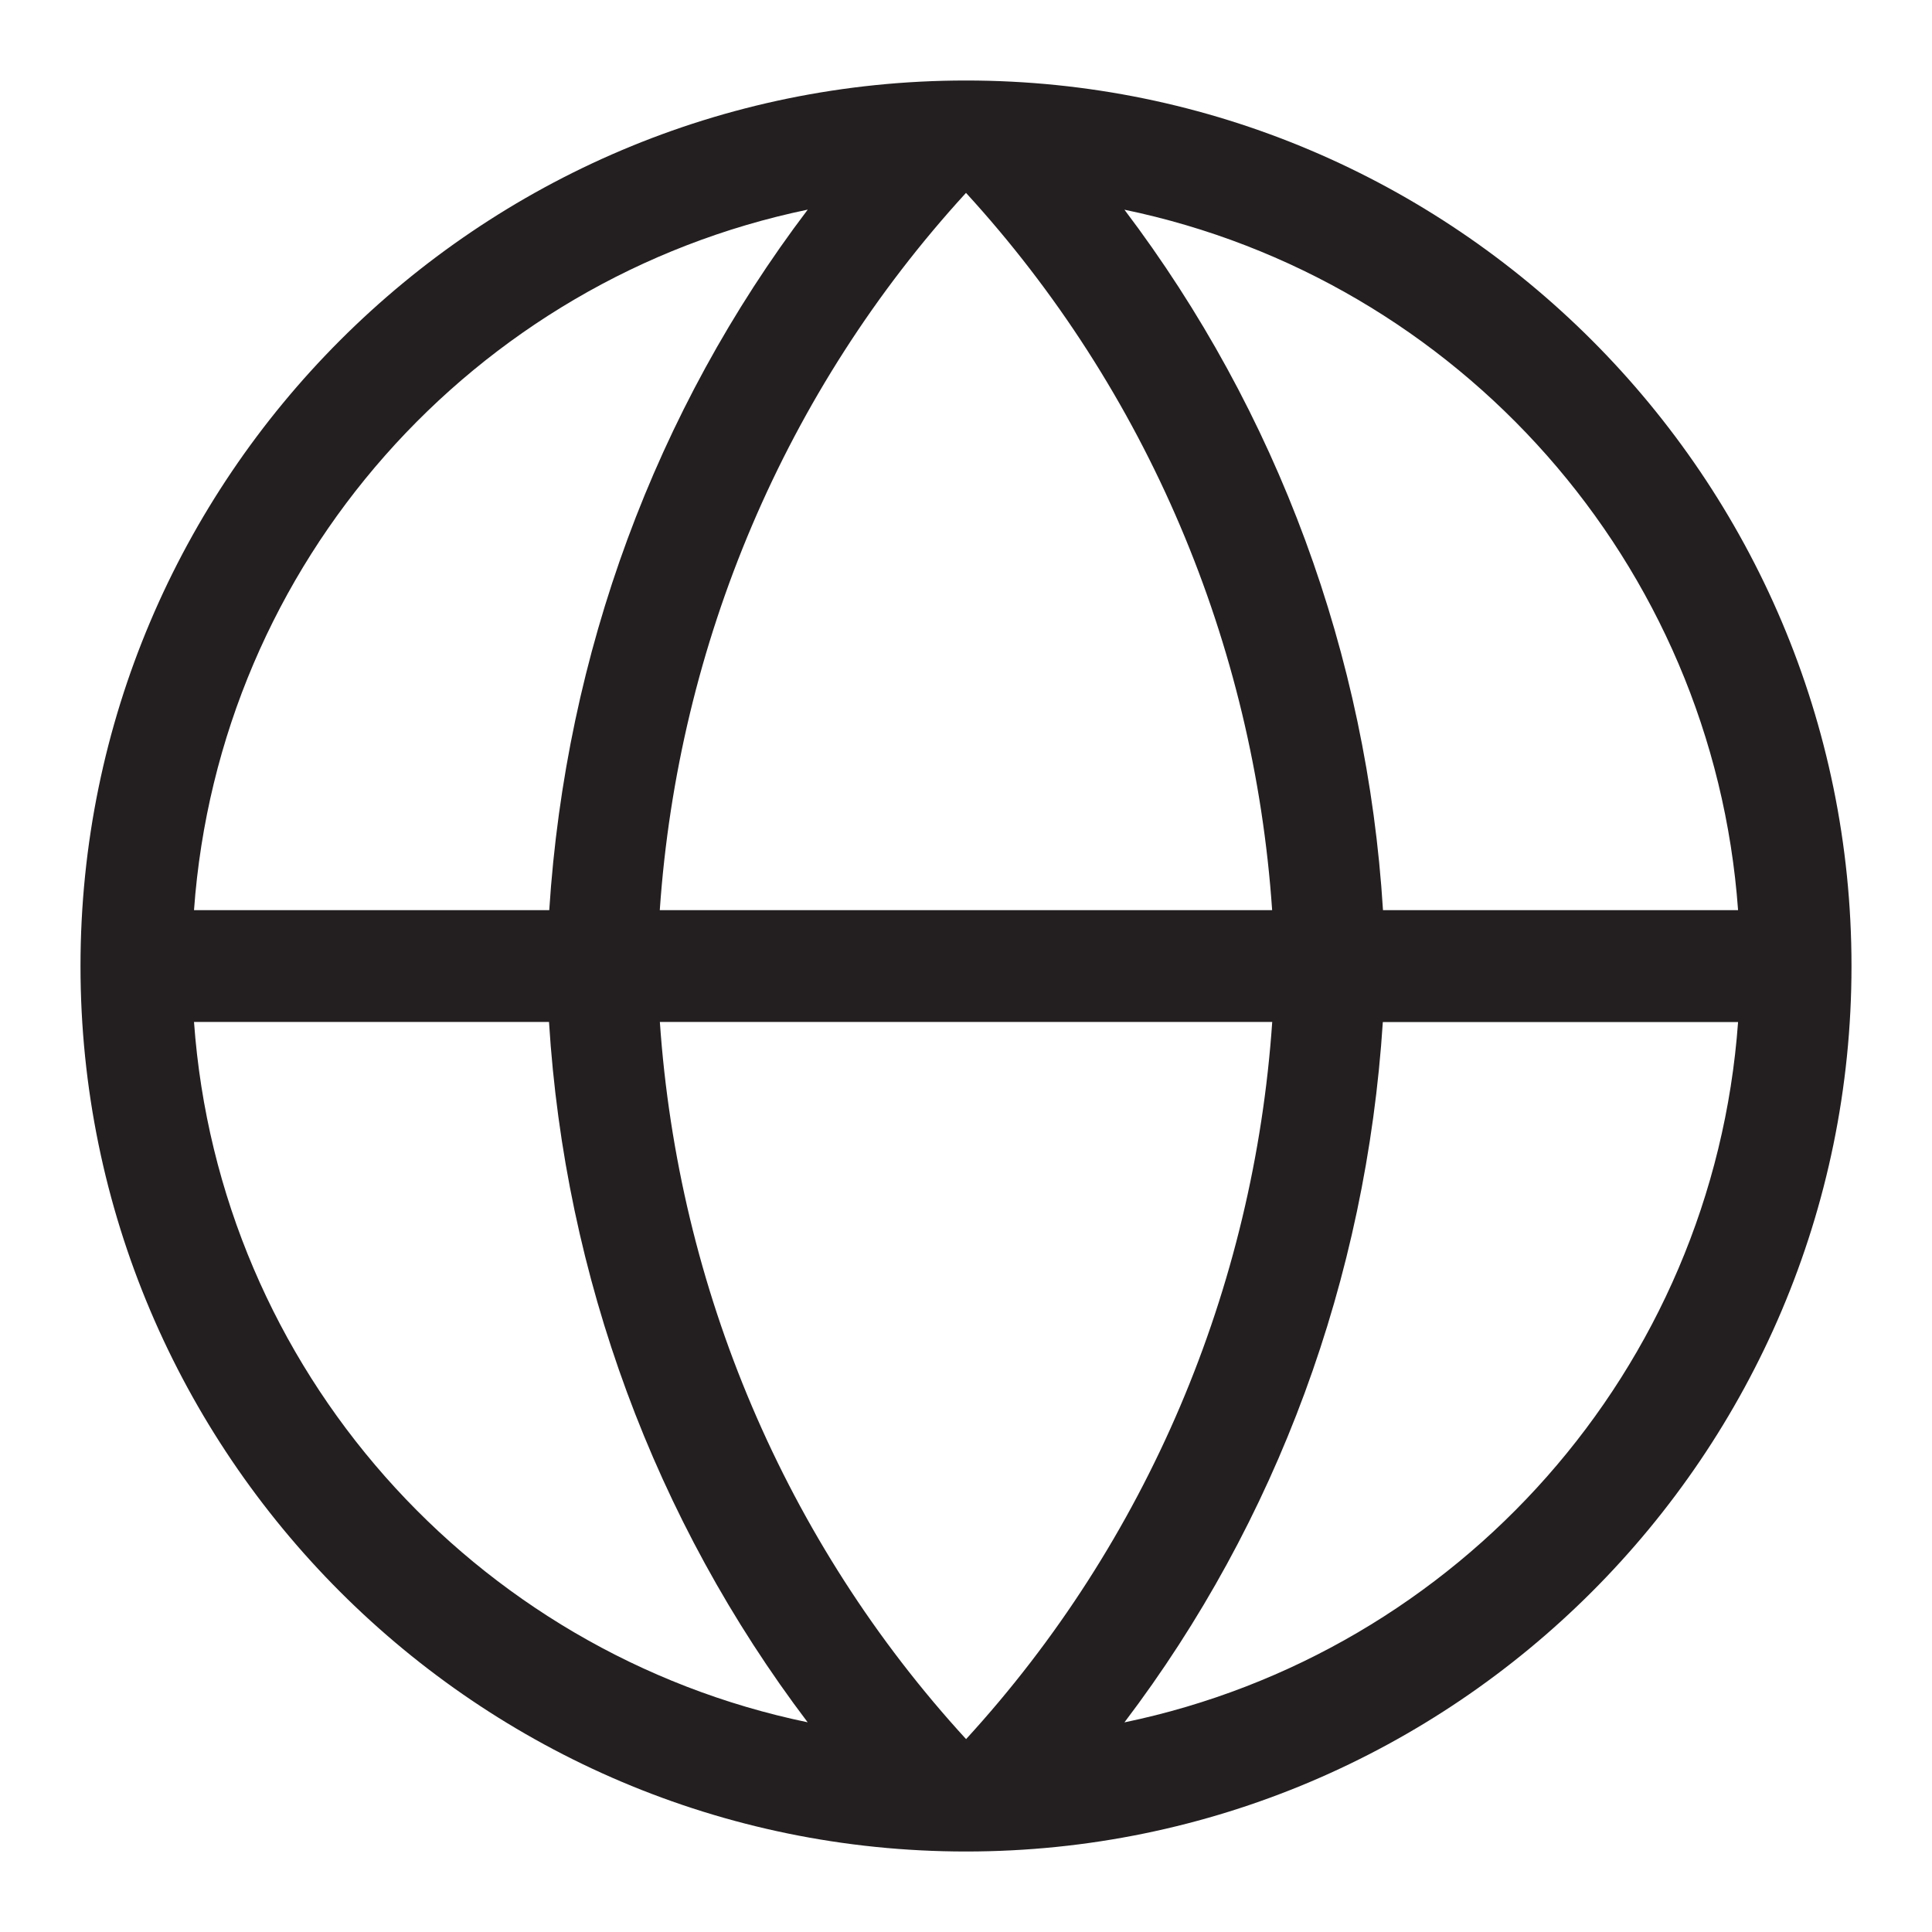 <?xml version="1.0" encoding="iso-8859-1"?>
<!-- Generator: Adobe Illustrator 16.0.0, SVG Export Plug-In . SVG Version: 6.00 Build 0)  -->
<!DOCTYPE svg PUBLIC "-//W3C//DTD SVG 1.1//EN" "http://www.w3.org/Graphics/SVG/1.1/DTD/svg11.dtd">
<svg version="1.1" id="Layer_3" xmlns="http://www.w3.org/2000/svg" xmlns:xlink="http://www.w3.org/1999/xlink" x="0px" y="0px"
	 width="24px" height="24px" viewBox="0 0 24 24" style="enable-background:new 0 0 24 24;" xml:space="preserve">
<path style="fill:#231F20;" d="M12,1C5.934,1,1,5.938,1,12.001S5.934,23,12,23s11-4.936,11-10.999S18.067,1,12,1z M21.591,11.306
	H17.18c-0.196-3.166-1.309-6.187-3.212-8.701C18.114,3.465,21.279,6.988,21.591,11.306z M8.196,11.306
	C8.424,7.998,9.752,4.851,12,2.396c2.248,2.455,3.577,5.603,3.803,8.91H8.196z M15.804,12.695c-0.227,3.308-1.555,6.455-3.803,8.909
	c-2.249-2.454-3.577-5.602-3.804-8.909H15.804z M10.034,2.604C8.14,5.104,7.029,8.115,6.823,11.306H2.41
	C2.721,6.988,5.887,3.465,10.034,2.604z M2.41,12.695h4.41c0.197,3.167,1.31,6.188,3.213,8.7C5.887,20.535,2.721,17.013,2.41,12.695
	z M13.968,21.396c1.896-2.499,3.004-5.511,3.21-8.7h4.413C21.279,17.013,18.115,20.535,13.968,21.396z"/>
</svg>
